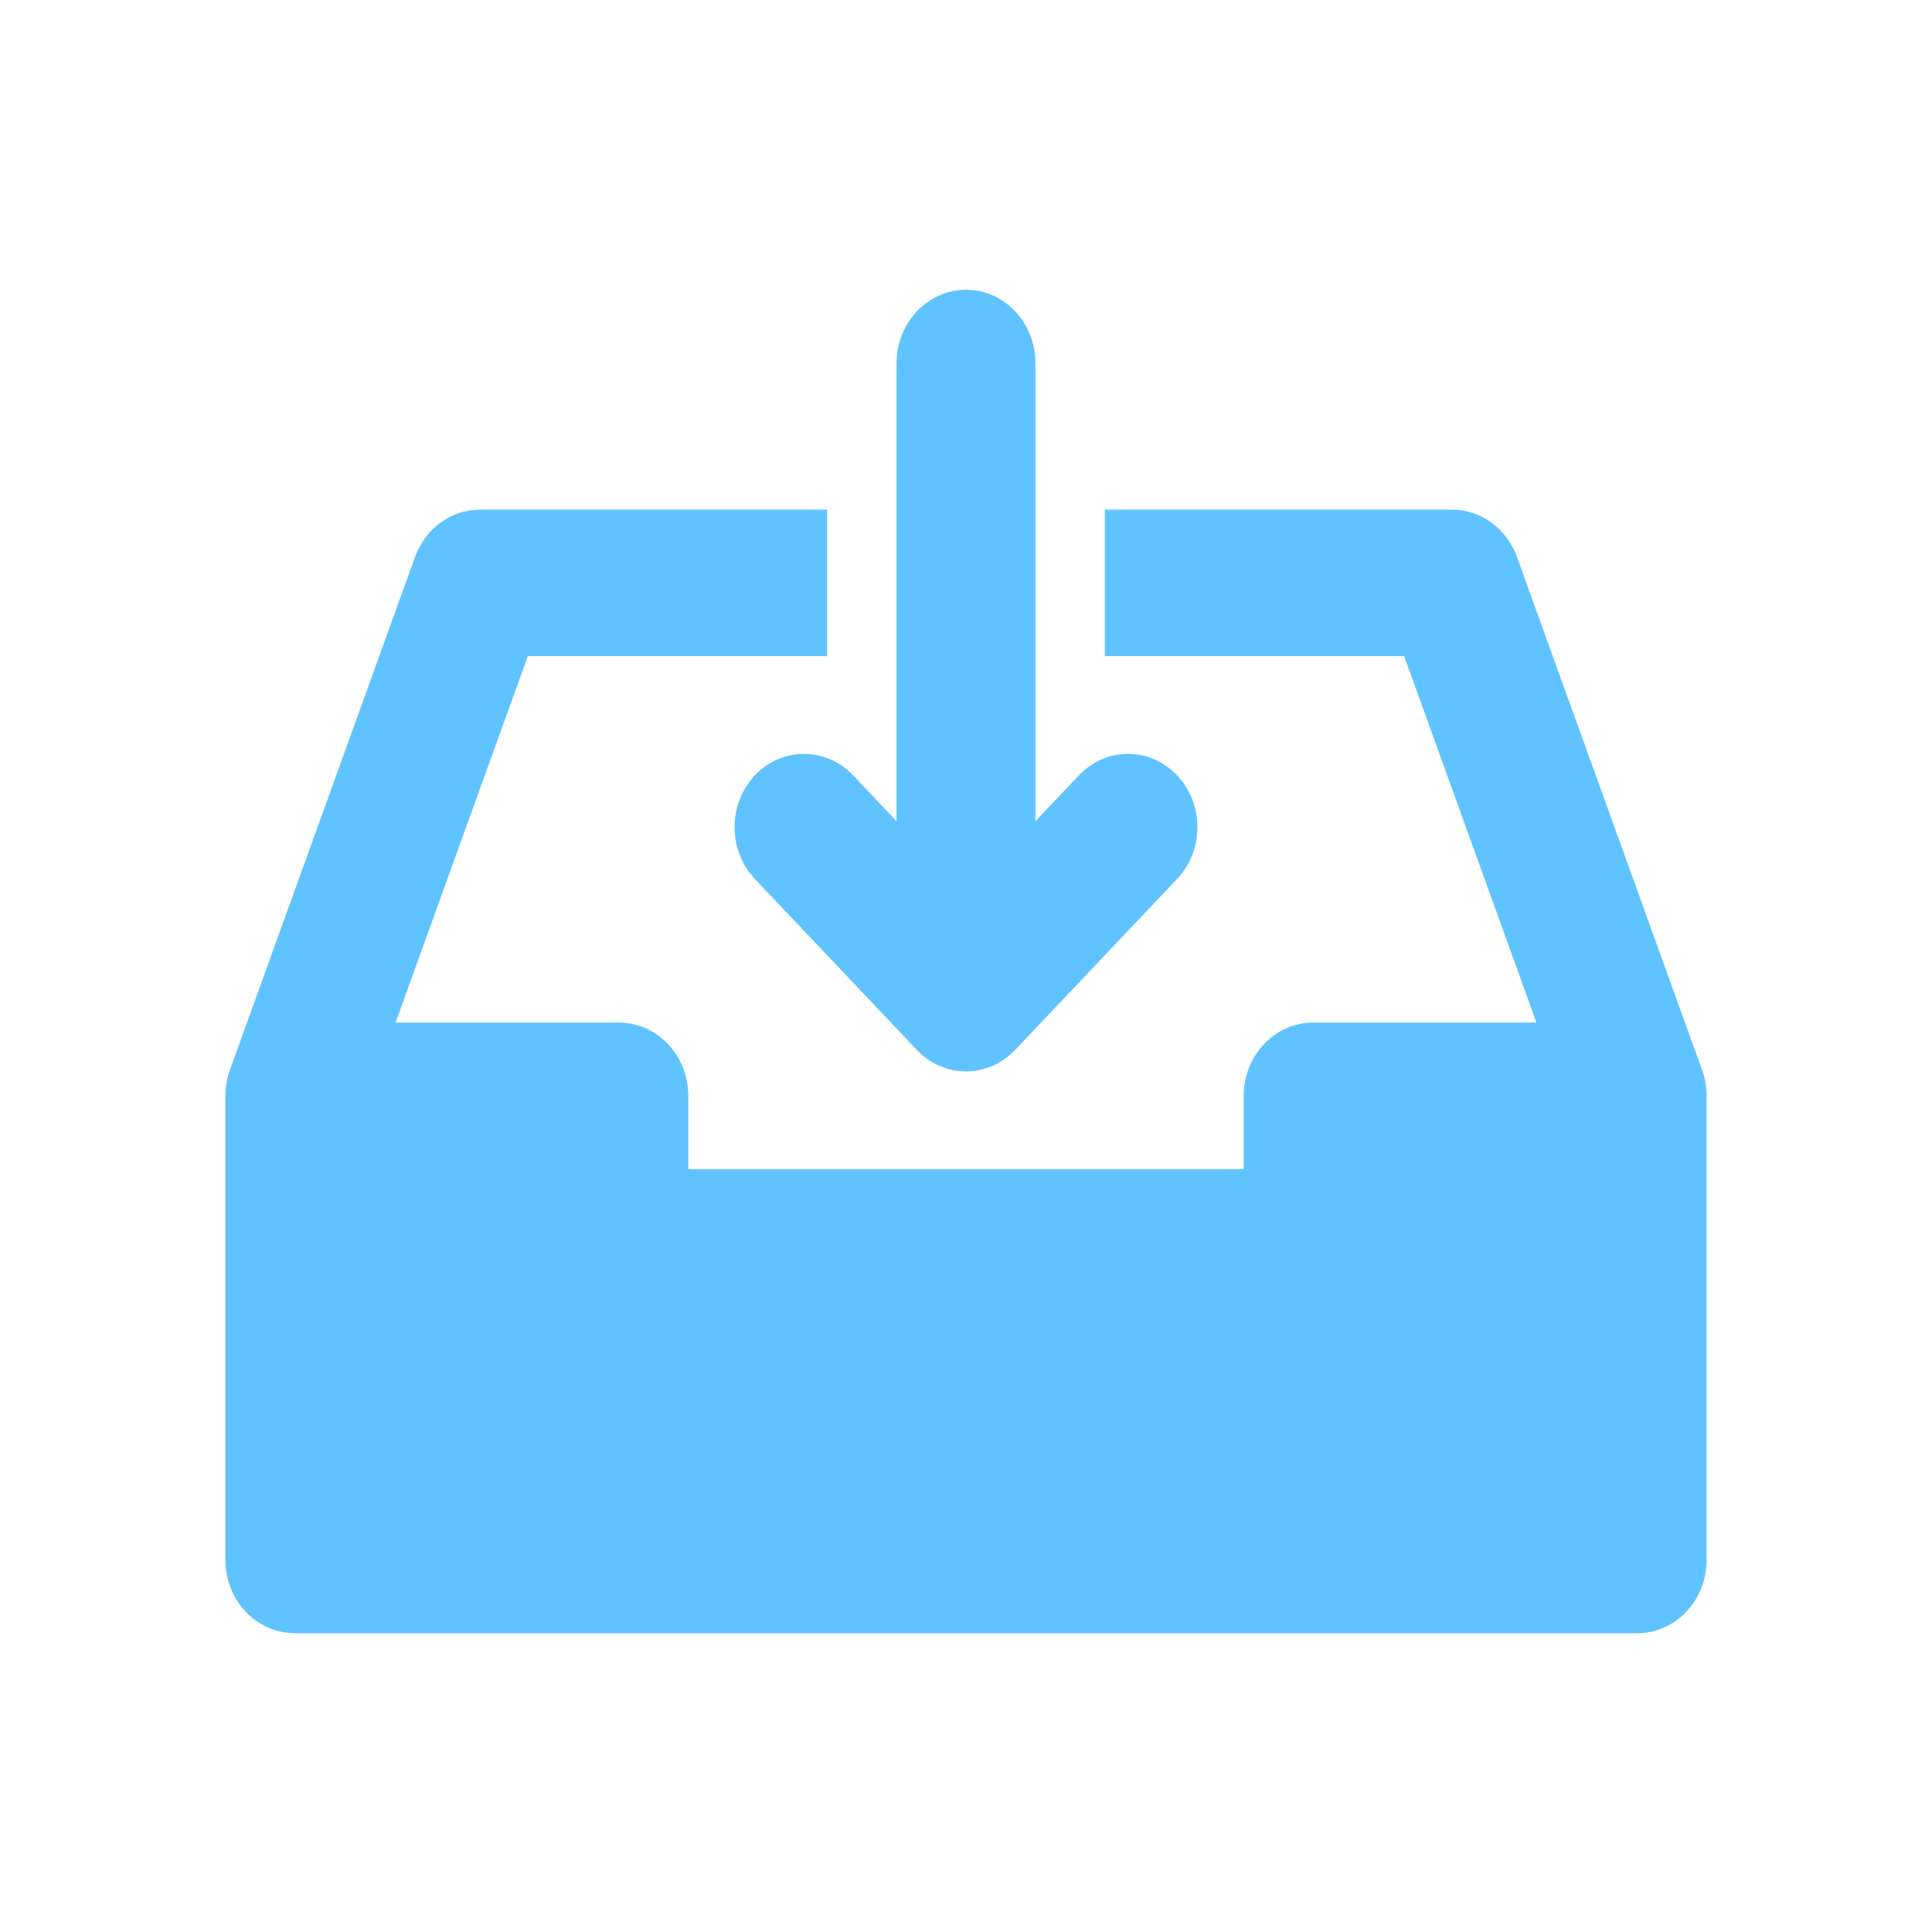 <?xml version="1.0" encoding="UTF-8"?>
<svg width="60px" height="60px" viewBox="0 0 60 60" version="1.1" xmlns="http://www.w3.org/2000/svg" xmlns:xlink="http://www.w3.org/1999/xlink">
    <!-- Generator: Sketch 51.3 (57544) - http://www.bohemiancoding.com/sketch -->
    <title>送达</title>
    <desc>Created with Sketch.</desc>
    <defs></defs>
    <g id="送达" stroke="none" stroke-width="1" fill="none" fill-rule="evenodd">
        <g id="shouhuo" transform="translate(7, 9)" fill="#5FC3FF" fill-rule="nonzero">
            <path d="M43.844,41.721 L2.156,41.721 C0.965,41.721 0,40.702 0,39.445 L0,25.034 L0,25.032 C0,24.745 0.051,24.469 0.144,24.216 L5.877,8.331 C6.177,7.454 6.972,6.827 7.906,6.827 L18.687,6.827 L18.687,11.378 L9.392,11.378 L5.285,22.757 L12.219,22.757 C13.41,22.757 14.375,23.776 14.375,25.033 L14.375,27.308 L31.625,27.308 L31.625,25.033 C31.625,23.776 32.59,22.757 33.781,22.757 L40.715,22.757 L36.608,11.378 L27.312,11.378 L27.312,6.827 L38.094,6.827 C39.028,6.827 39.823,7.454 40.123,8.331 L45.856,24.216 C45.952,24.478 46,24.754 46,25.033 L46,39.445 C46,40.702 45.035,41.721 43.844,41.721 Z M30.187,16.688 C30.187,17.317 29.946,17.886 29.556,18.297 L24.525,23.607 C24.134,24.019 23.595,24.274 23,24.274 C22.405,24.274 21.865,24.019 21.475,23.607 L16.444,18.297 C16.054,17.886 15.813,17.317 15.813,16.688 C15.813,15.431 16.778,14.413 17.969,14.413 C18.564,14.413 19.103,14.667 19.493,15.079 L20.844,16.504 L20.844,2.276 C20.844,1.019 21.809,0 23,0 C24.191,0 25.156,1.019 25.156,2.276 L25.156,16.504 L26.507,15.079 C26.897,14.667 27.436,14.413 28.031,14.413 C29.222,14.413 30.187,15.431 30.187,16.688 L30.187,16.688 Z" id="Shape"></path>
        </g>
    </g>
</svg>
